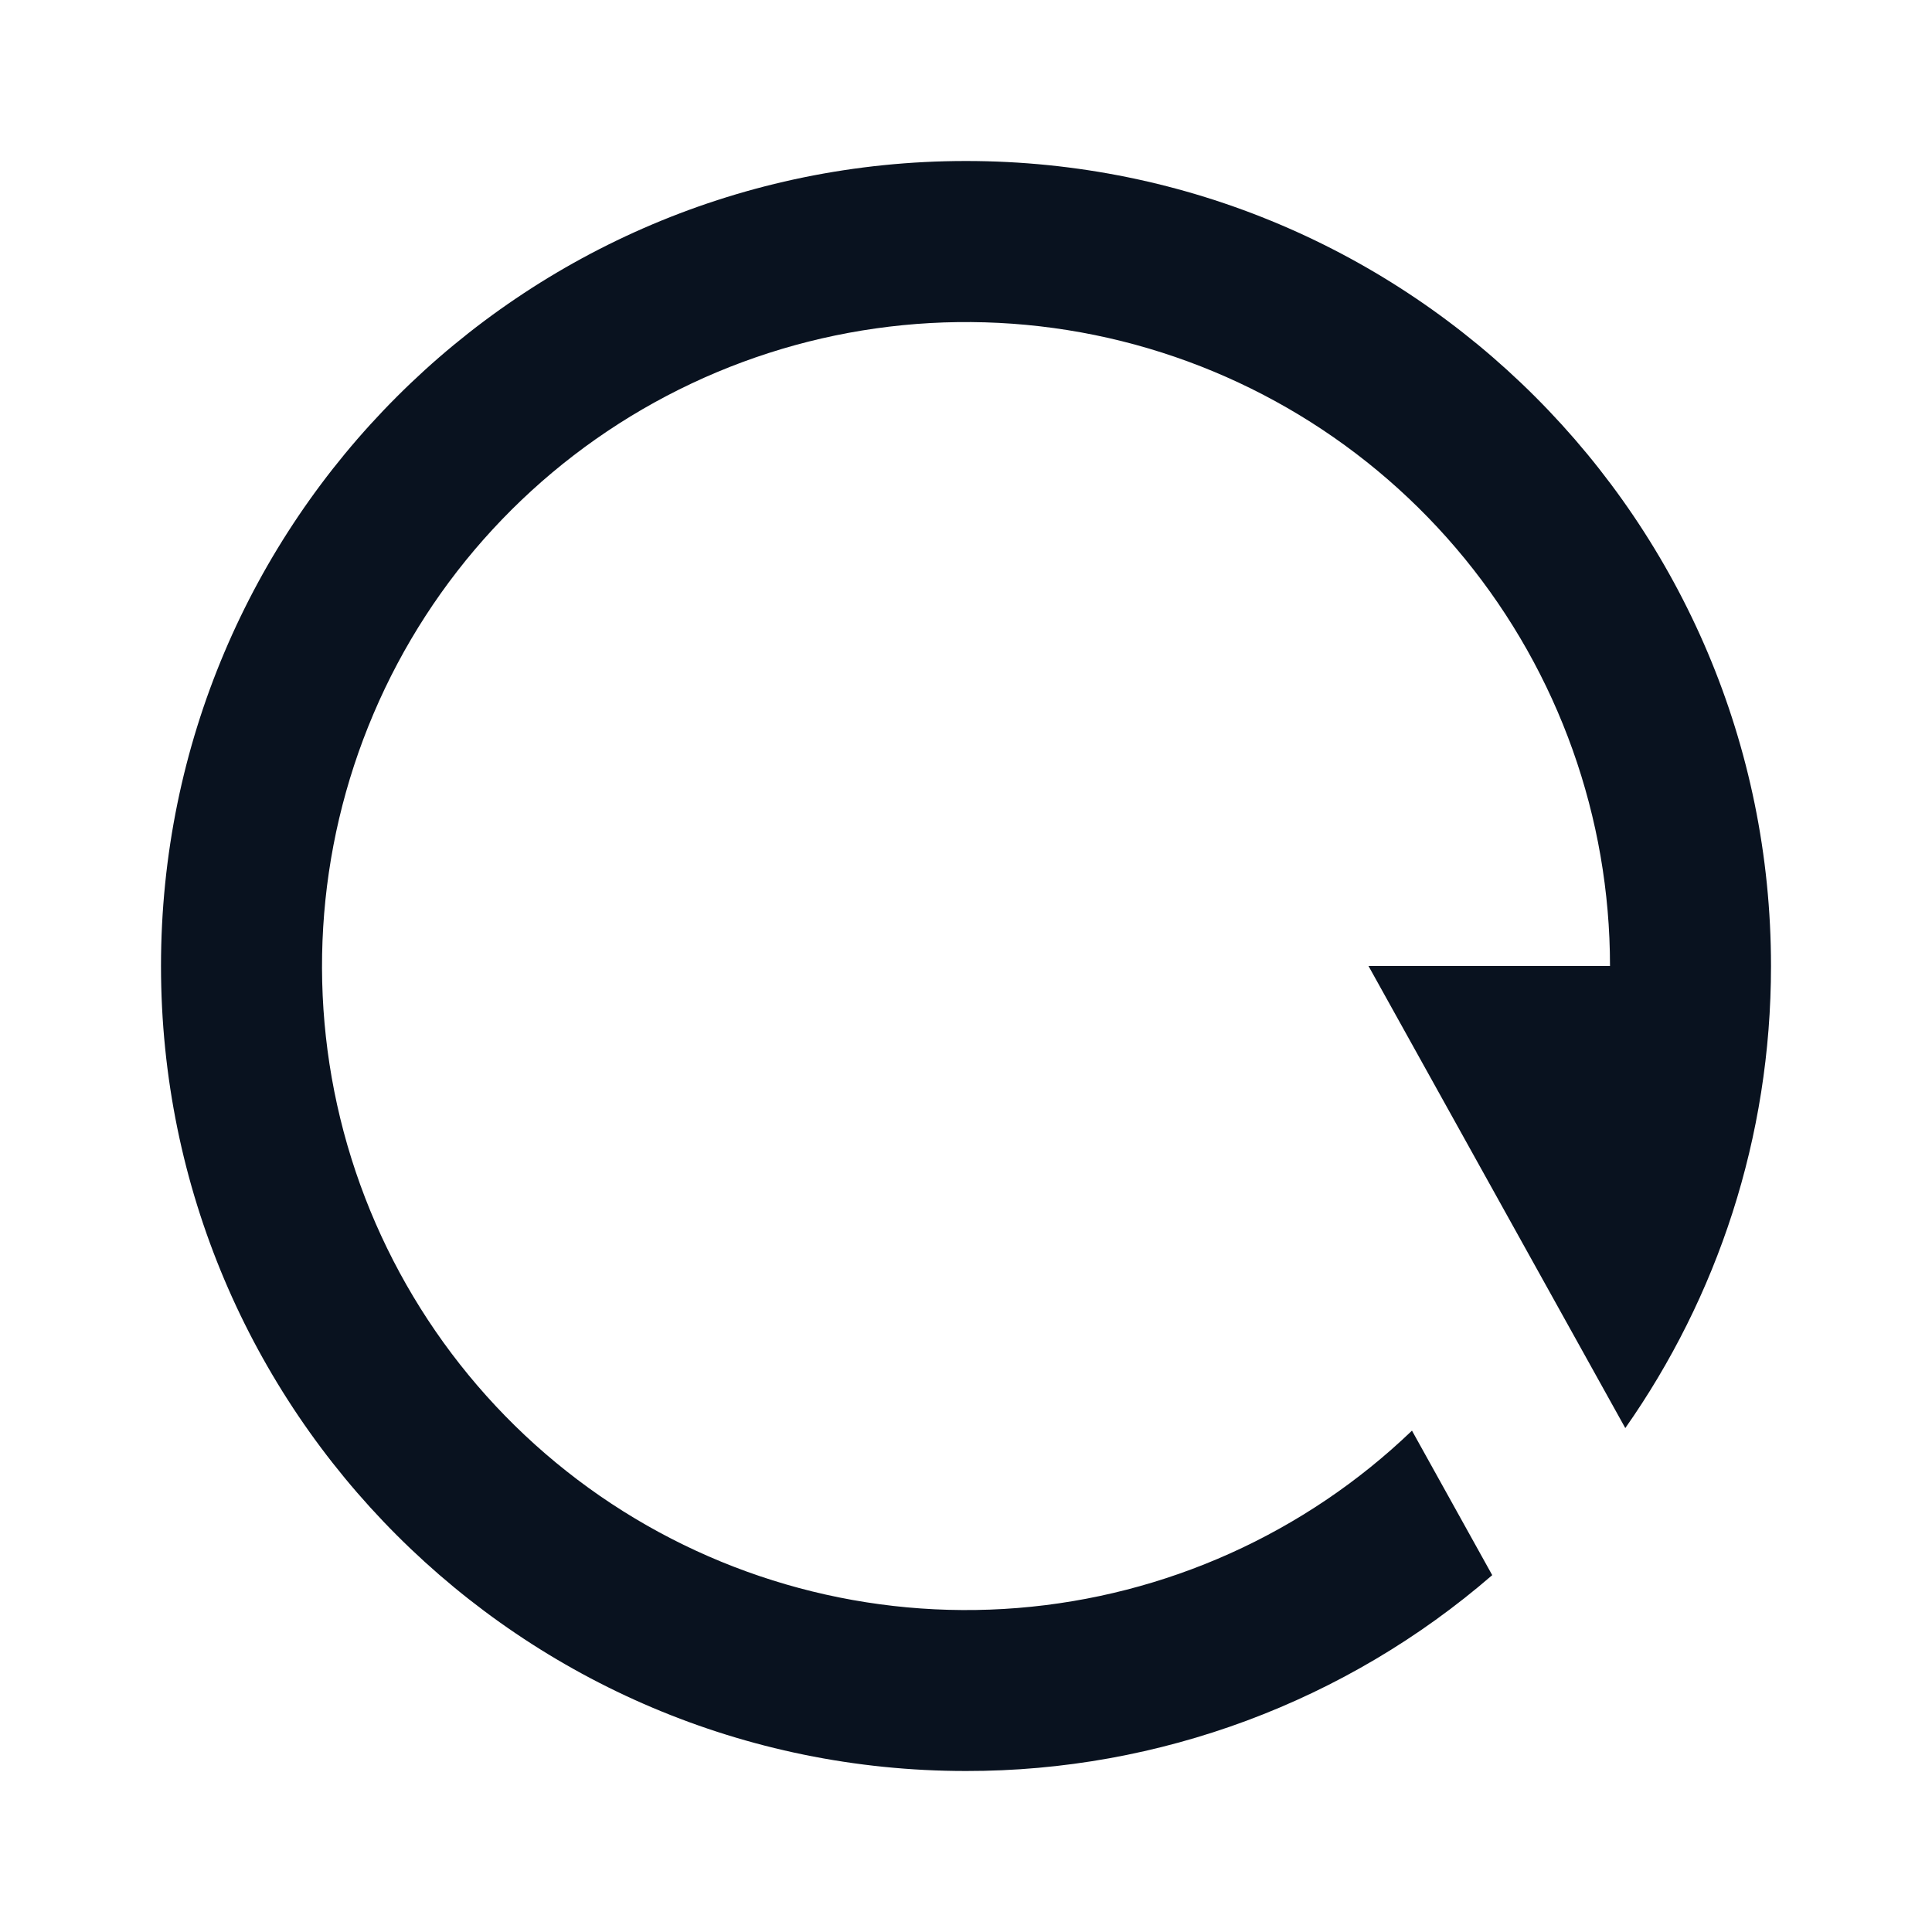 <svg width="24" height="24" viewBox="0 0 24 24" fill="none" xmlns="http://www.w3.org/2000/svg">
<g clip-path="url(#clip0_11_45523)">
<path d="M18.537 19.567C16.722 21.139 14.401 22.003 12 22C6.477 22 2 17.523 2 12C2 6.477 6.477 2 12 2C17.523 2 22 6.477 22 12C22 14.136 21.33 16.116 20.19 17.74L17 12H20C20 10.156 19.363 8.369 18.197 6.941C17.03 5.513 15.407 4.531 13.6 4.162C11.794 3.794 9.915 4.06 8.283 4.917C6.65 5.774 5.363 7.168 4.641 8.864C3.918 10.56 3.803 12.454 4.315 14.225C4.828 15.996 5.937 17.536 7.454 18.584C8.971 19.631 10.804 20.123 12.642 19.975C14.479 19.827 16.21 19.049 17.54 17.772L18.537 19.567Z" fill="#09121F"/>
</g>
<defs>
<clipPath id="clip0_11_45523">
<rect width="24" height="24" fill="white"/>
</clipPath>
</defs>
</svg>
